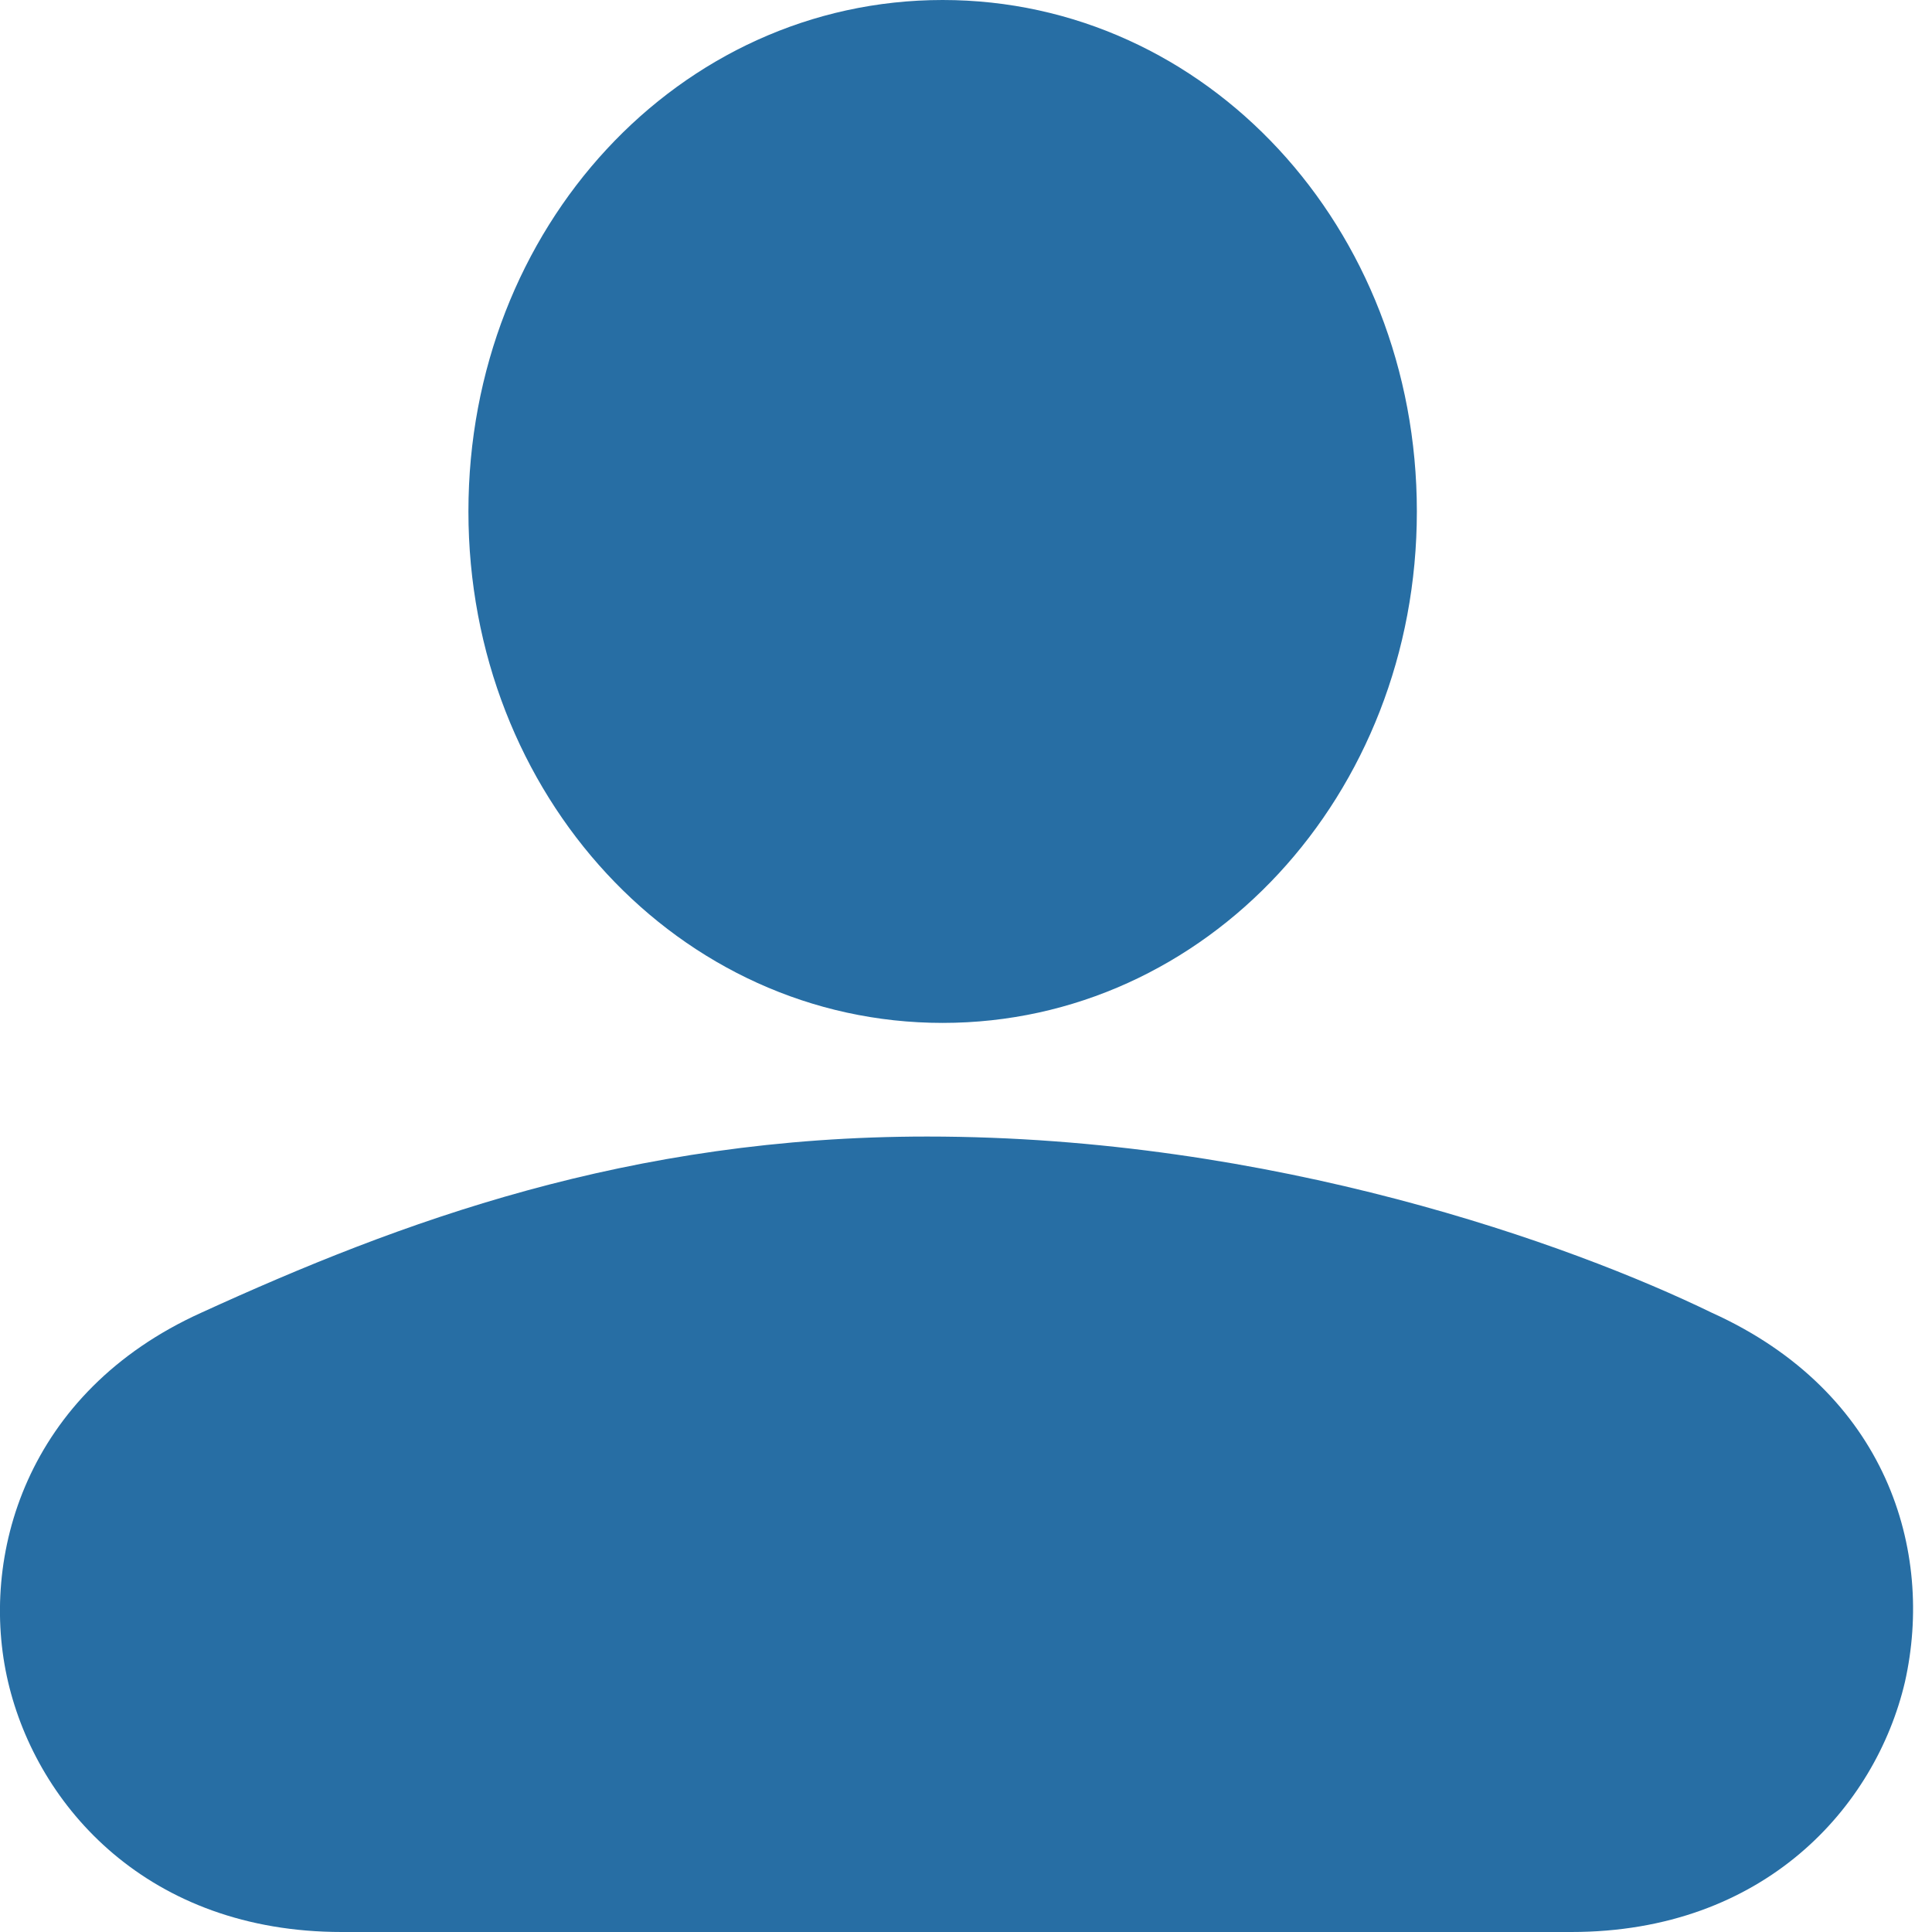 <?xml version="1.0" encoding="UTF-8" standalone="no"?>
<svg width="11px" height="11px" viewBox="0 0 11 11" version="1.1" xmlns="http://www.w3.org/2000/svg" xmlns:xlink="http://www.w3.org/1999/xlink">
    <!-- Generator: Sketch 3.6.1 (26313) - http://www.bohemiancoding.com/sketch -->
    <title>noun_97198_cc copy 2</title>
    <desc>Created with Sketch.</desc>
    <defs></defs>
    <g id="UI-Desktop" stroke="none" stroke-width="1" fill="none" fill-rule="evenodd">
        <g id="_style_guide" transform="translate(-568, -797)" fill="#276EA4">
            <g id="noun_97198_cc-copy-2" transform="translate(568, 797)">
                <path d="M5.367,5.824 C3.867,5.824 2.667,4.529 2.667,2.912 C2.667,1.294 3.867,0 5.367,0 C6.867,0 8.067,1.294 8.067,2.912 C8.067,4.529 6.867,5.824 5.367,5.824 L5.367,5.824 Z" id="Shape"></path>
                <path d="M8.946,11 L1.946,11 C0.846,11 0.213,10.288 0.046,9.576 C-0.121,8.865 0.146,7.926 1.146,7.474 C2.279,6.956 3.579,6.471 5.279,6.471 C7.246,6.471 8.946,7.085 9.746,7.474 C10.746,7.926 11.013,8.832 10.846,9.576 C10.679,10.288 10.046,11 8.946,11 L8.946,11 Z" id="Shape"></path>
            </g>
        </g>
    </g>
</svg>
